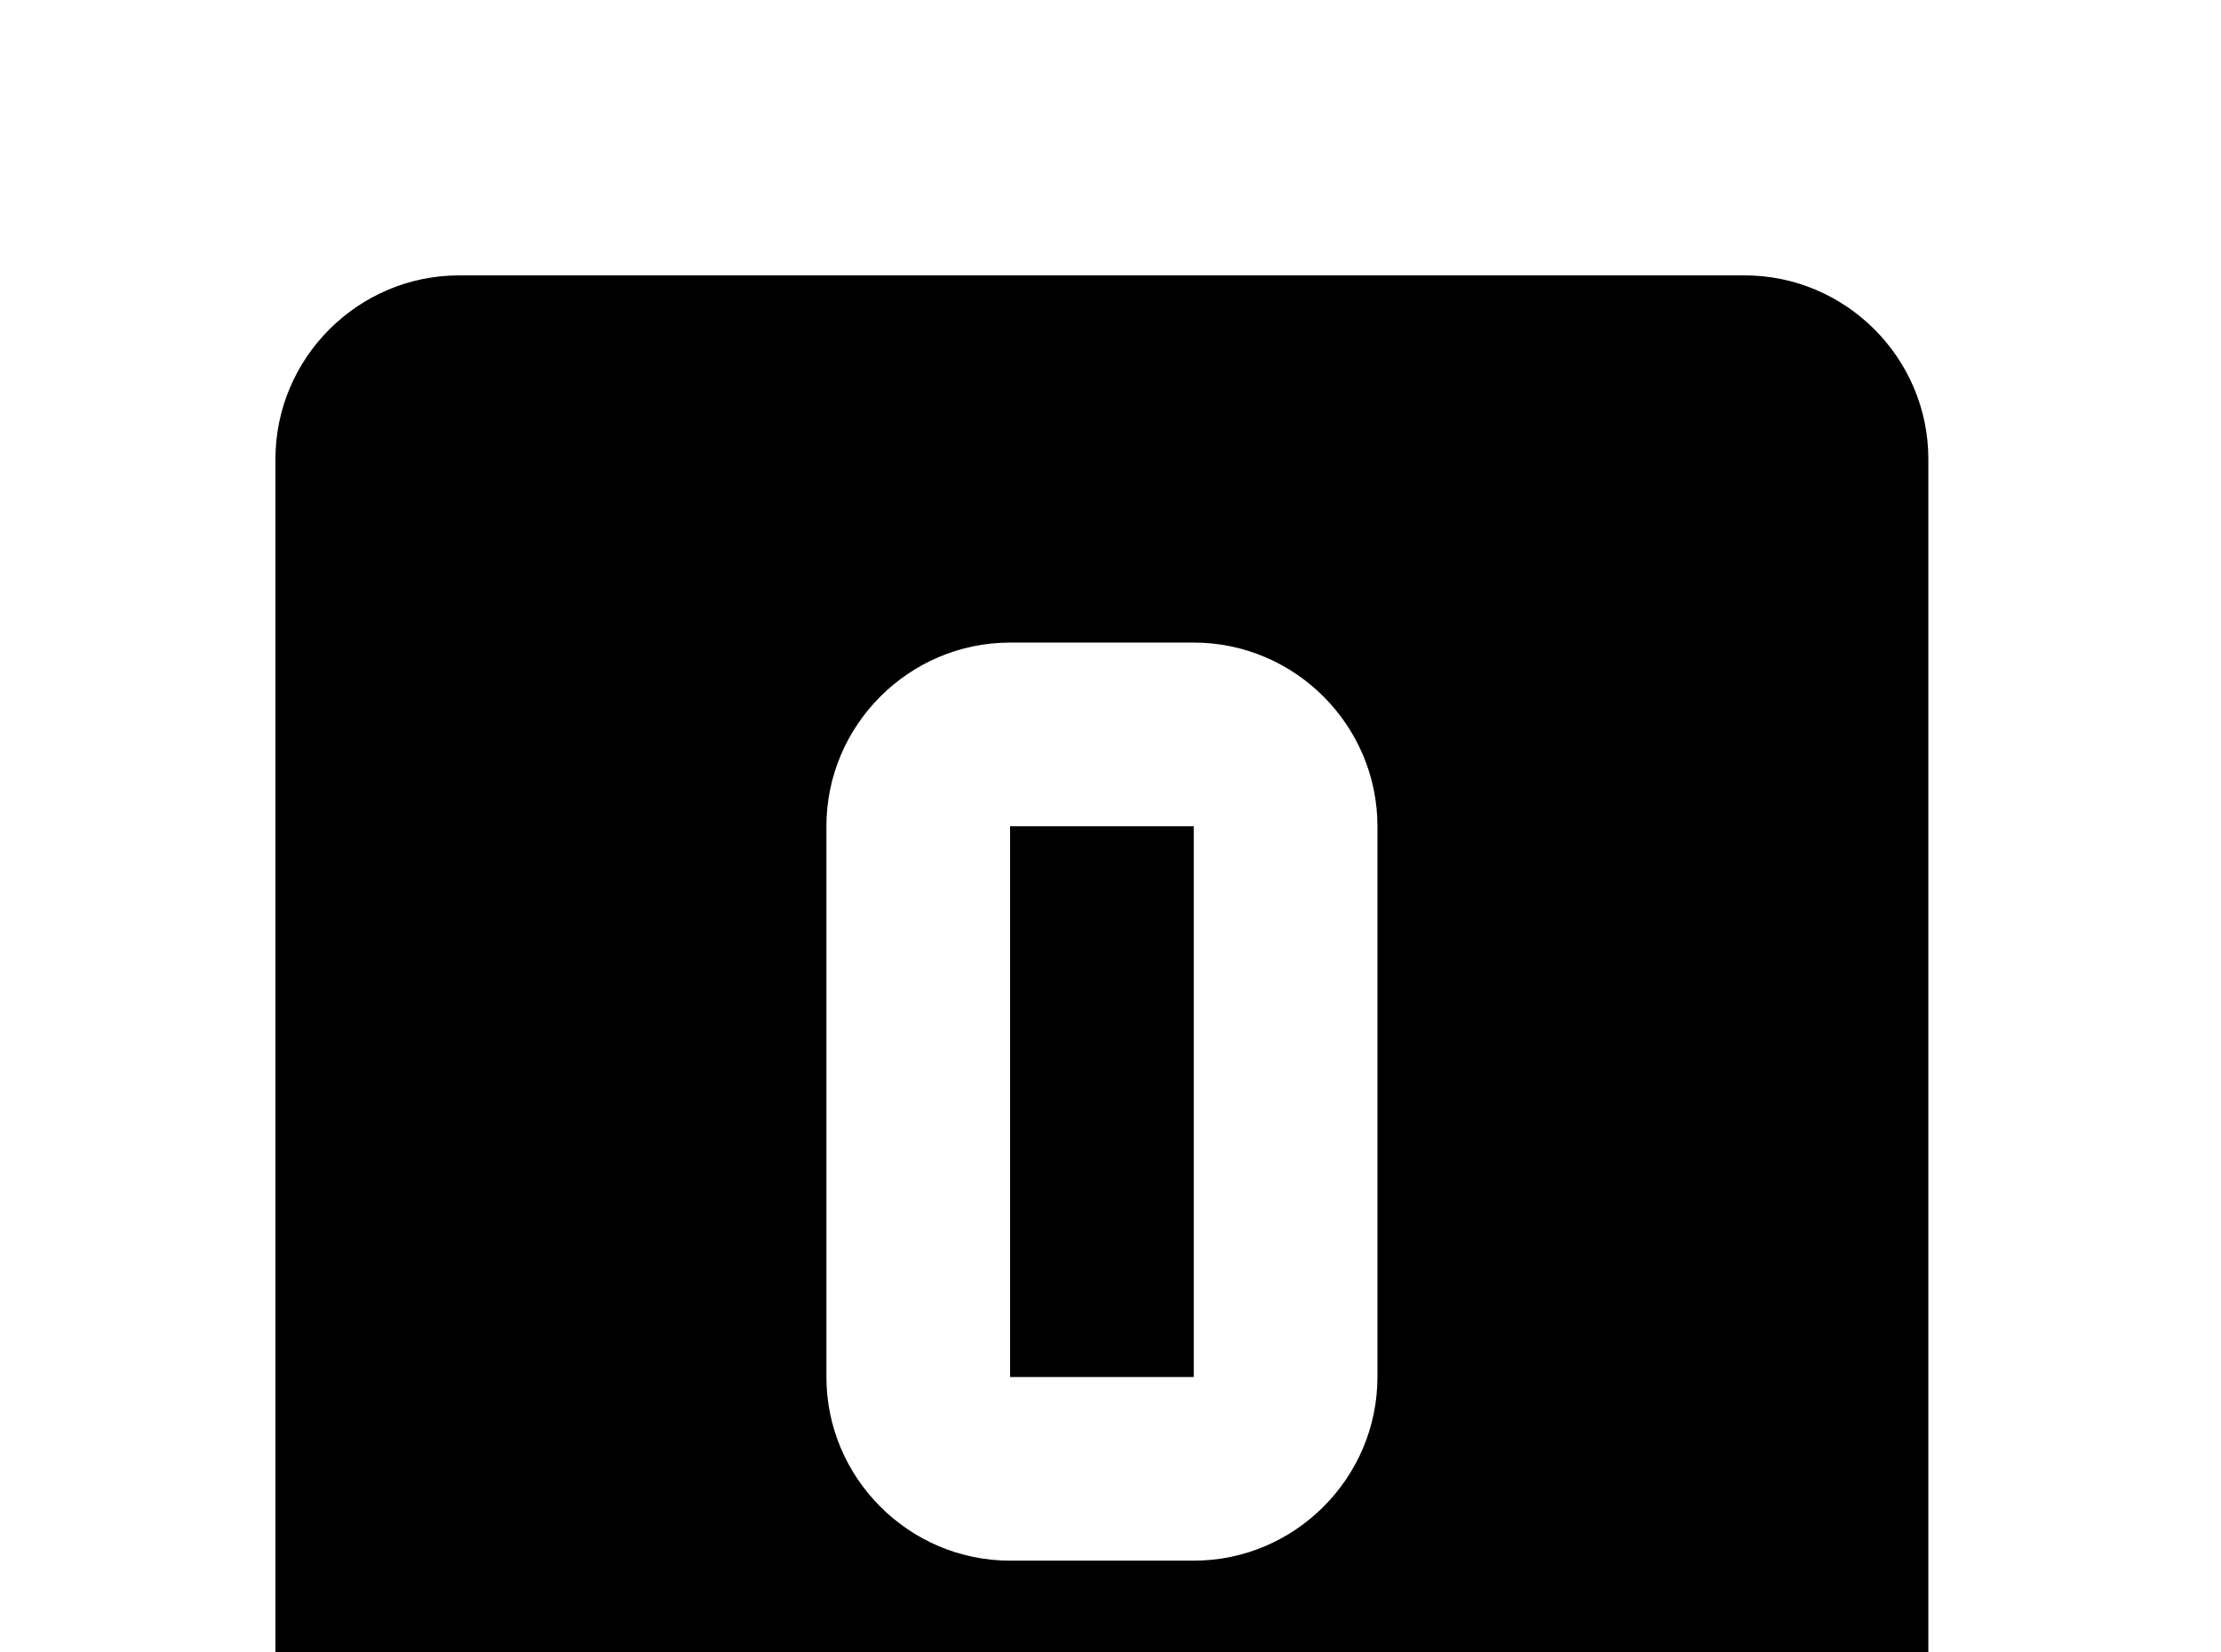 <!-- Generated by IcoMoon.io -->
<svg version="1.1" xmlns="http://www.w3.org/2000/svg" width="43" height="32" viewBox="0 0 43 32">
<title>numeric-0-box</title>
<path d="M33.778 5.333c1.956 0 3.556 1.6 3.556 3.556v24.889c0 1.956-1.6 3.556-3.556 3.556h-24.889c-1.956 0-3.556-1.6-3.556-3.556v-24.889c0-1.956 1.6-3.556 3.556-3.556h24.889M19.556 12.444c-1.956 0-3.556 1.6-3.556 3.556v10.667c0 1.956 1.6 3.556 3.556 3.556h3.556c1.956 0 3.556-1.6 3.556-3.556v-10.667c0-1.956-1.6-3.556-3.556-3.556h-3.556M19.556 16h3.556v10.667h-3.556v-10.667z"></path>
</svg>
